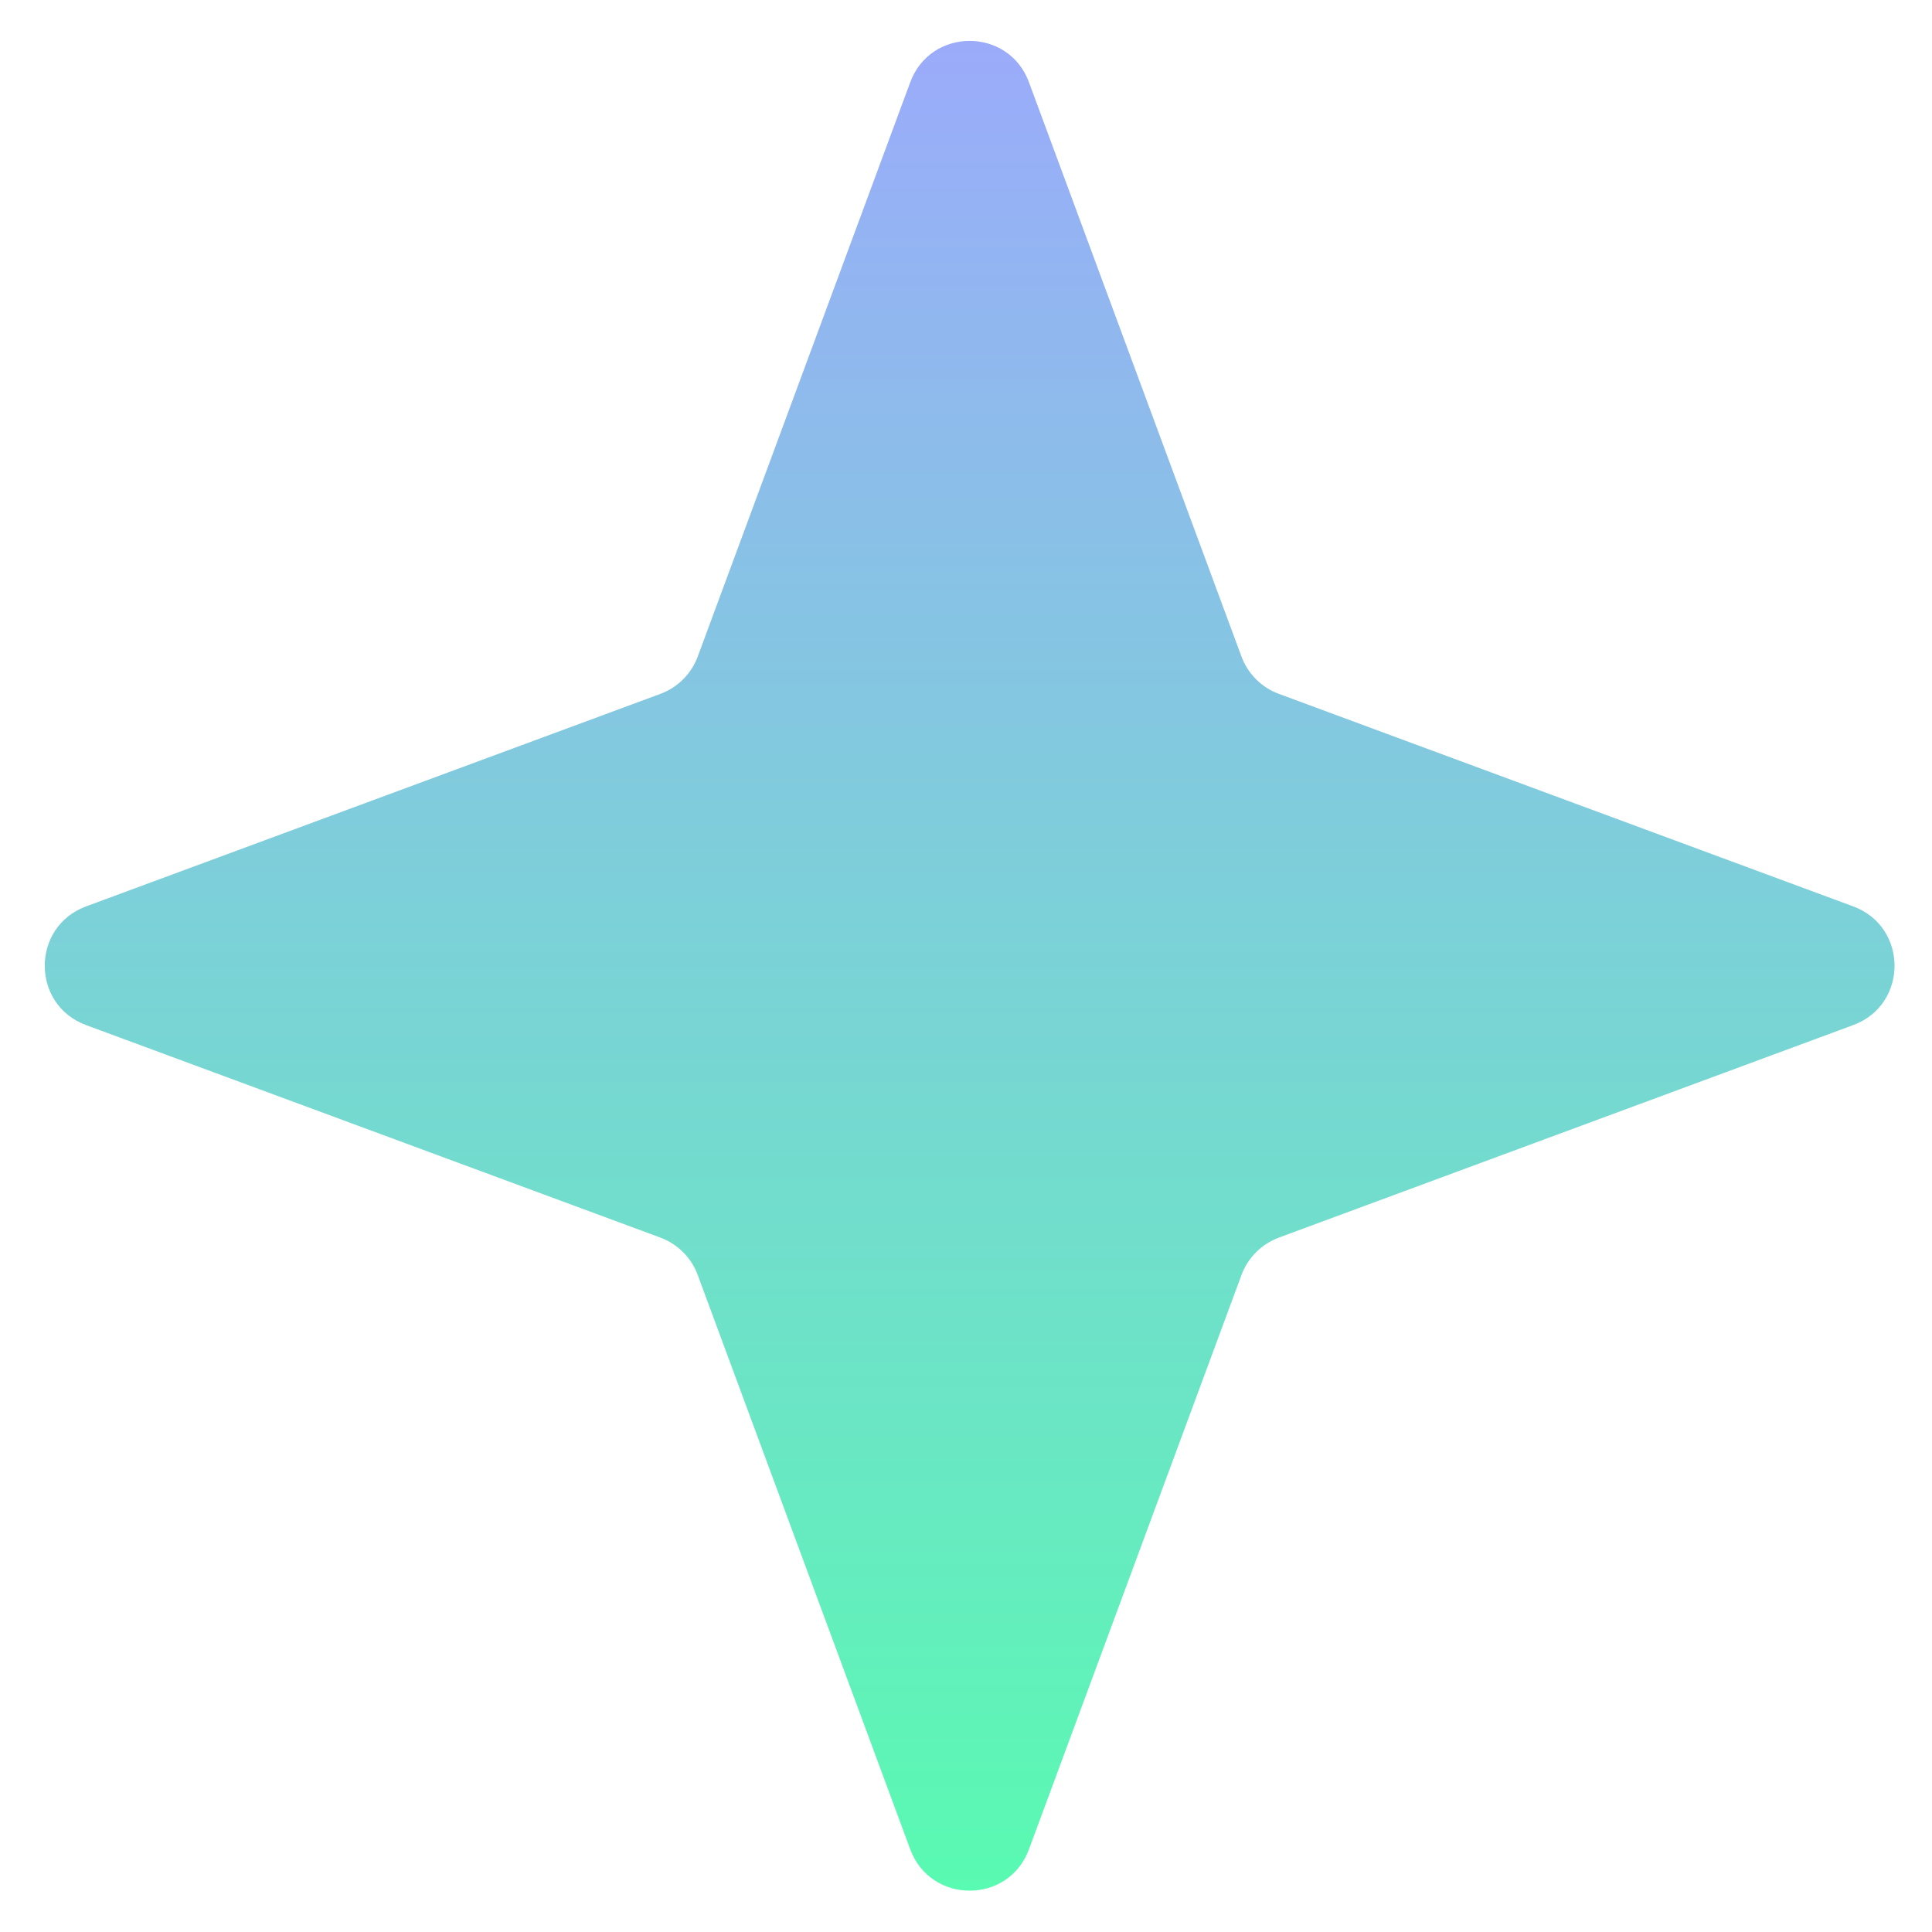 <svg width="26" height="26" viewBox="0 0 26 26" fill="none" xmlns="http://www.w3.org/2000/svg">
<path d="M12.25 1.106C12.525 0.365 13.573 0.365 13.847 1.106L16.707 8.835C16.794 9.068 16.977 9.252 17.211 9.338L24.94 12.198C25.681 12.473 25.681 13.521 24.94 13.795L17.211 16.655C16.977 16.742 16.794 16.925 16.707 17.159L13.847 24.888C13.573 25.629 12.525 25.629 12.25 24.888L9.39 17.159C9.304 16.925 9.12 16.742 8.887 16.655L1.158 13.795C0.417 13.521 0.417 12.473 1.158 12.198L8.887 9.338C9.12 9.252 9.304 9.068 9.39 8.835L12.25 1.106Z" fill="url(#paint0_linear_202_13365)"/>
<defs>
<linearGradient id="paint0_linear_202_13365" x1="13.049" y1="-1.052" x2="13.049" y2="27.046" gradientUnits="userSpaceOnUse">
<stop stop-color="#9FA6FF"/>
<stop offset="1" stop-color="#55FFAD"/>
</linearGradient>
</defs>
</svg>
